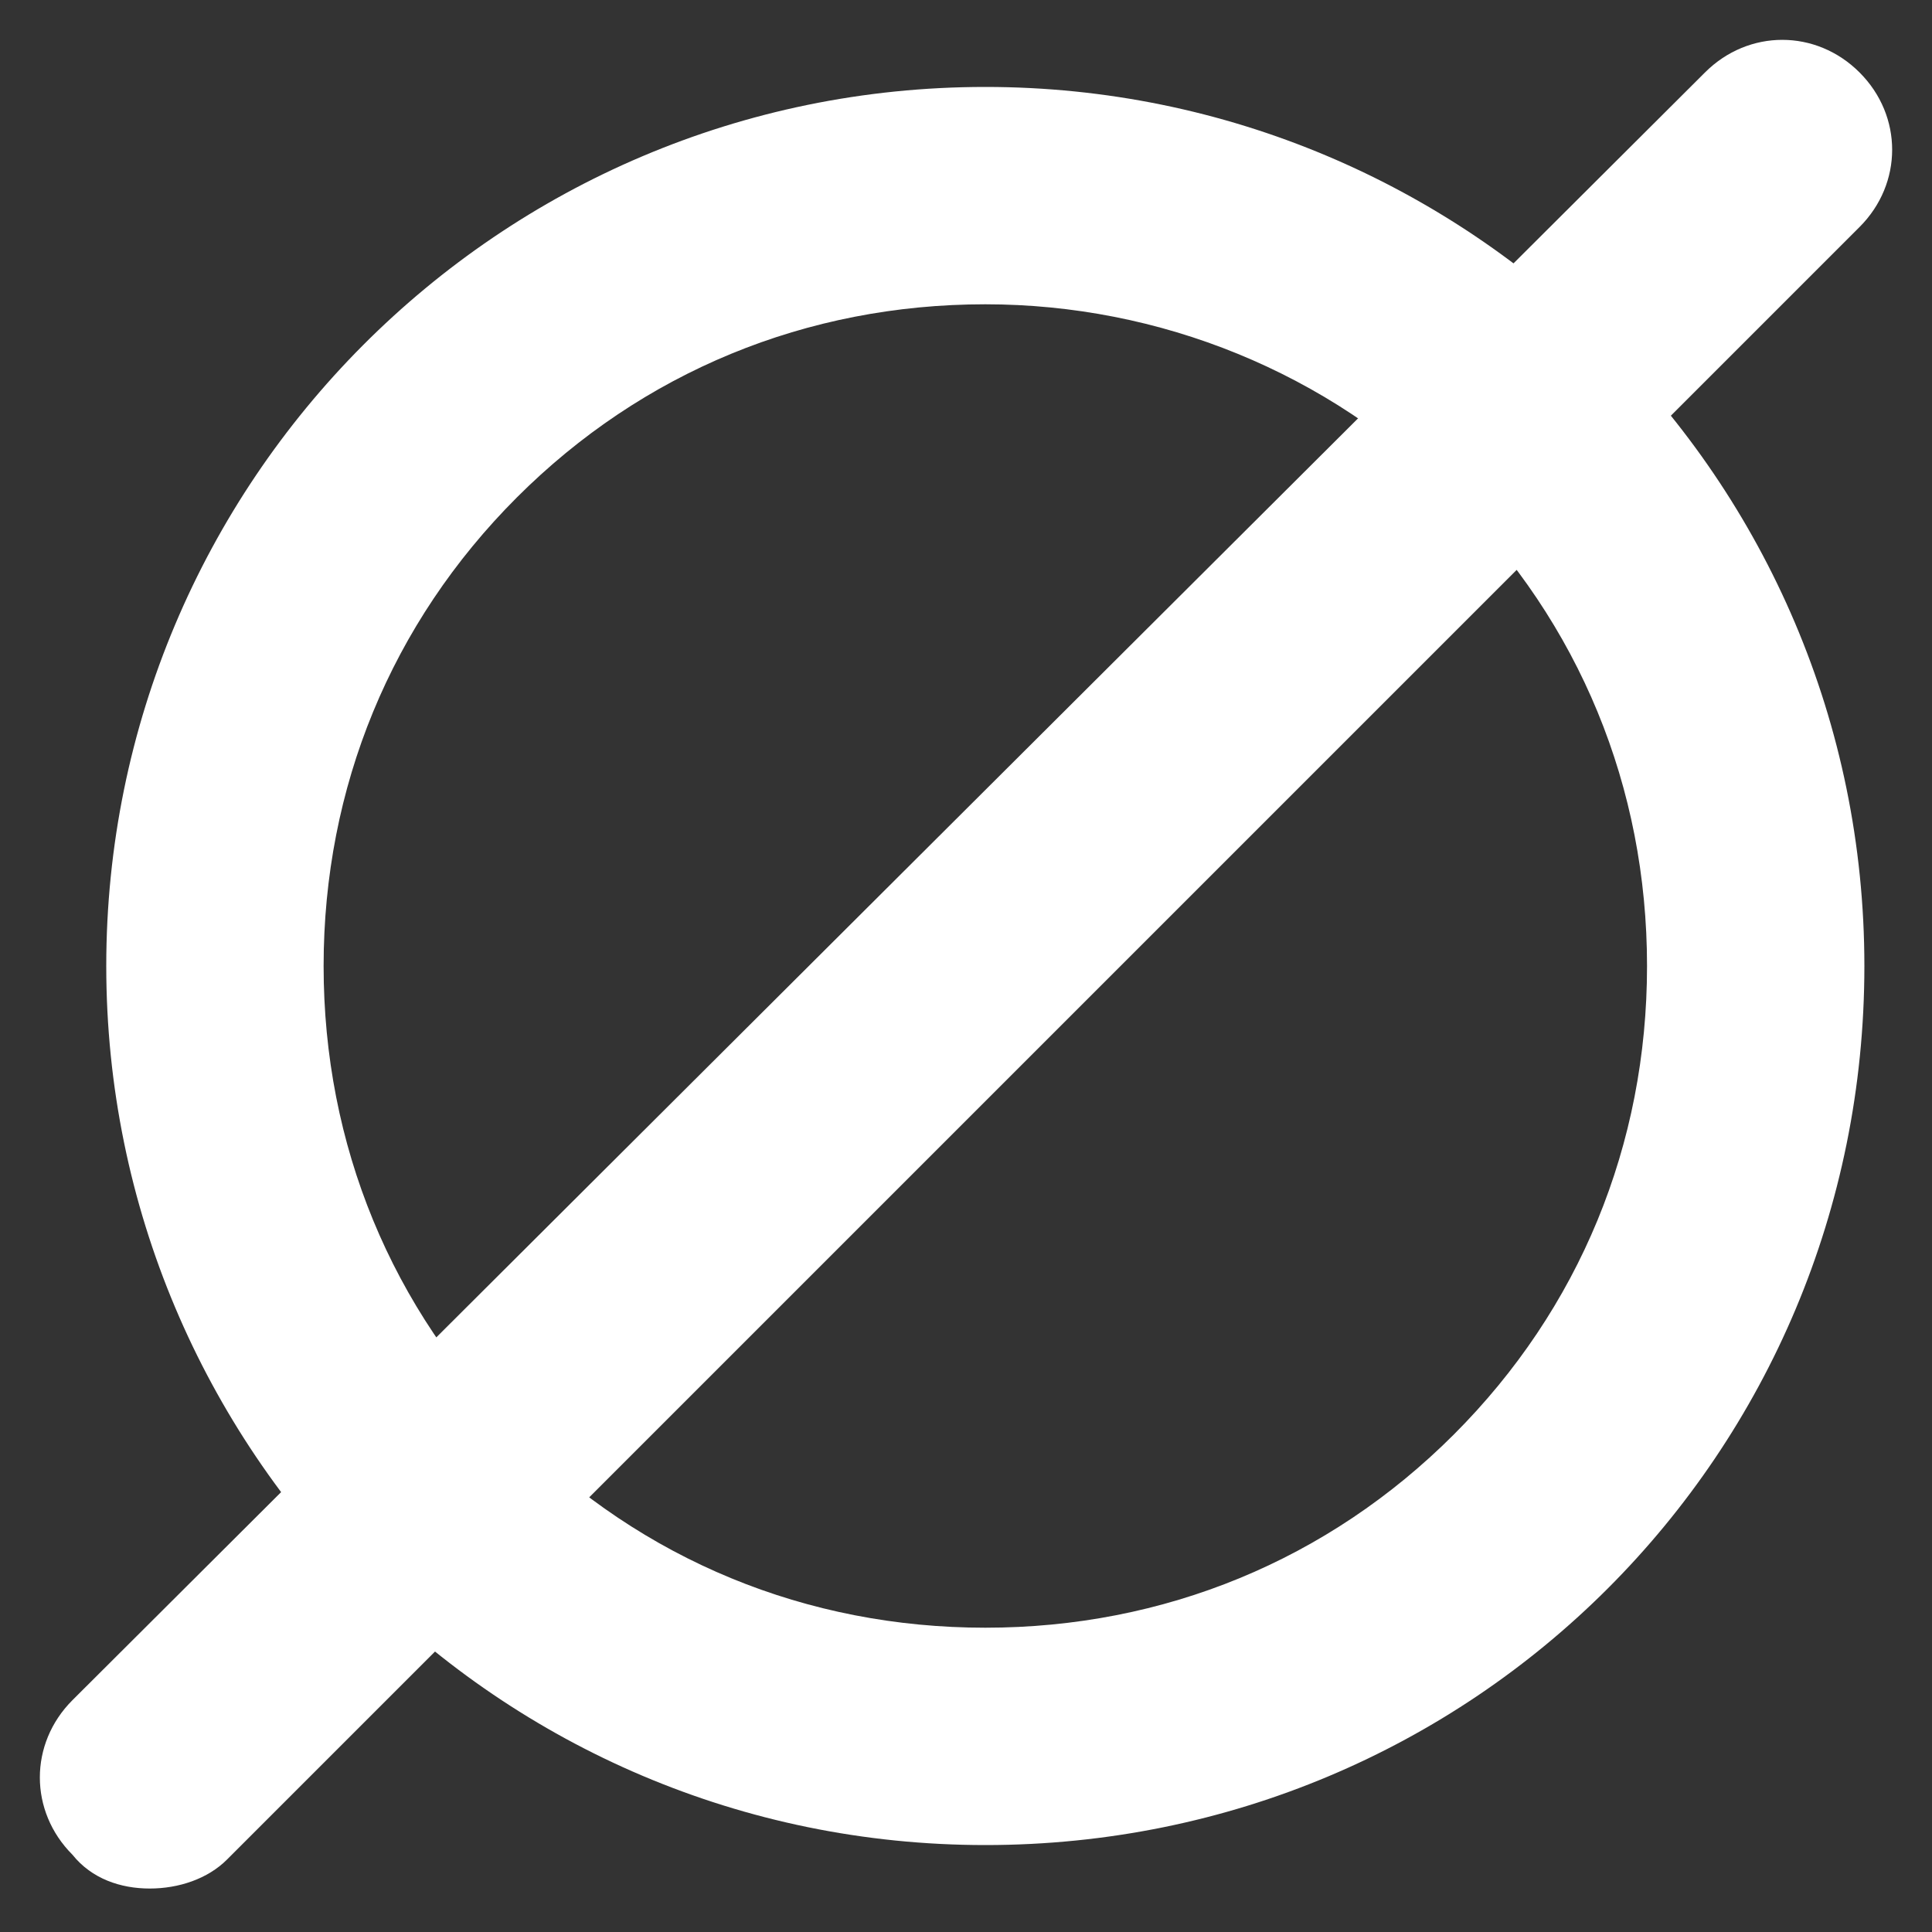<?xml version="1.0" encoding="utf-8"?>
<!-- Generator: Adobe Illustrator 23.0.5, SVG Export Plug-In . SVG Version: 6.00 Build 0)  -->
<svg version="1.1" id="Layer_1" xmlns="http://www.w3.org/2000/svg" xmlns:xlink="http://www.w3.org/1999/xlink" x="0px" y="0px"
	 viewBox="0 0 40 40" style="enable-background:new 0 0 40 40;" xml:space="preserve">
<rect x="0" y="0" width="40" height="40" fill="#333333" stroke="none"/>
<style type="text/css">
	.st0{fill:none;}
	.st1{fill:#FFFFFF;}
</style>
<g>
	<g id="Artboard_3">
		<g id="Group_595" transform="translate(-182 -385)">
			<g id="Group_564" transform="translate(184 387)">
				<g id="Group_563" transform="translate(0 0)">
					<g id="Path_1074" transform="translate(0 0)">
						<g>
							<path class="st0" d="M18.4-0.2c10,0,18.2,8.1,18.2,18.2s-8.1,18.2-18.2,18.2S0.2,28,0.2,18c0,0,0,0,0,0
								C0.2,8,8.3-0.2,18.4-0.2z"/>
						</g>
						<g>
							<path class="st1" d="M18.4,4.3c-3.7,0-7.1,1.4-9.7,4s-4,6-4,9.7s1.4,7.1,4,9.7s6,4,9.7,4s7.1-1.4,9.7-4s4-6,4-9.7
								s-1.4-7.1-4-9.7S22,4.3,18.4,4.3 M18.4-0.2c10,0,18.2,8.1,18.2,18.2s-8.1,18.2-18.2,18.2S0.2,28,0.2,18S8.3-0.2,18.4-0.2z"/>
						</g>
					</g>
					<g id="Line_90">
						<path class="st1" d="M1.1,37.1c-0.6,0-1.2-0.2-1.6-0.7c-0.9-0.9-0.9-2.3,0-3.2L33.3-0.5c0.9-0.9,2.3-0.9,3.2,0
							c0.9,0.9,0.9,2.3,0,3.2L2.7,36.5C2.3,36.9,1.7,37.1,1.1,37.1z"/>
					</g>
				</g>
			</g>
		</g>
	</g>
</g>
</svg>
